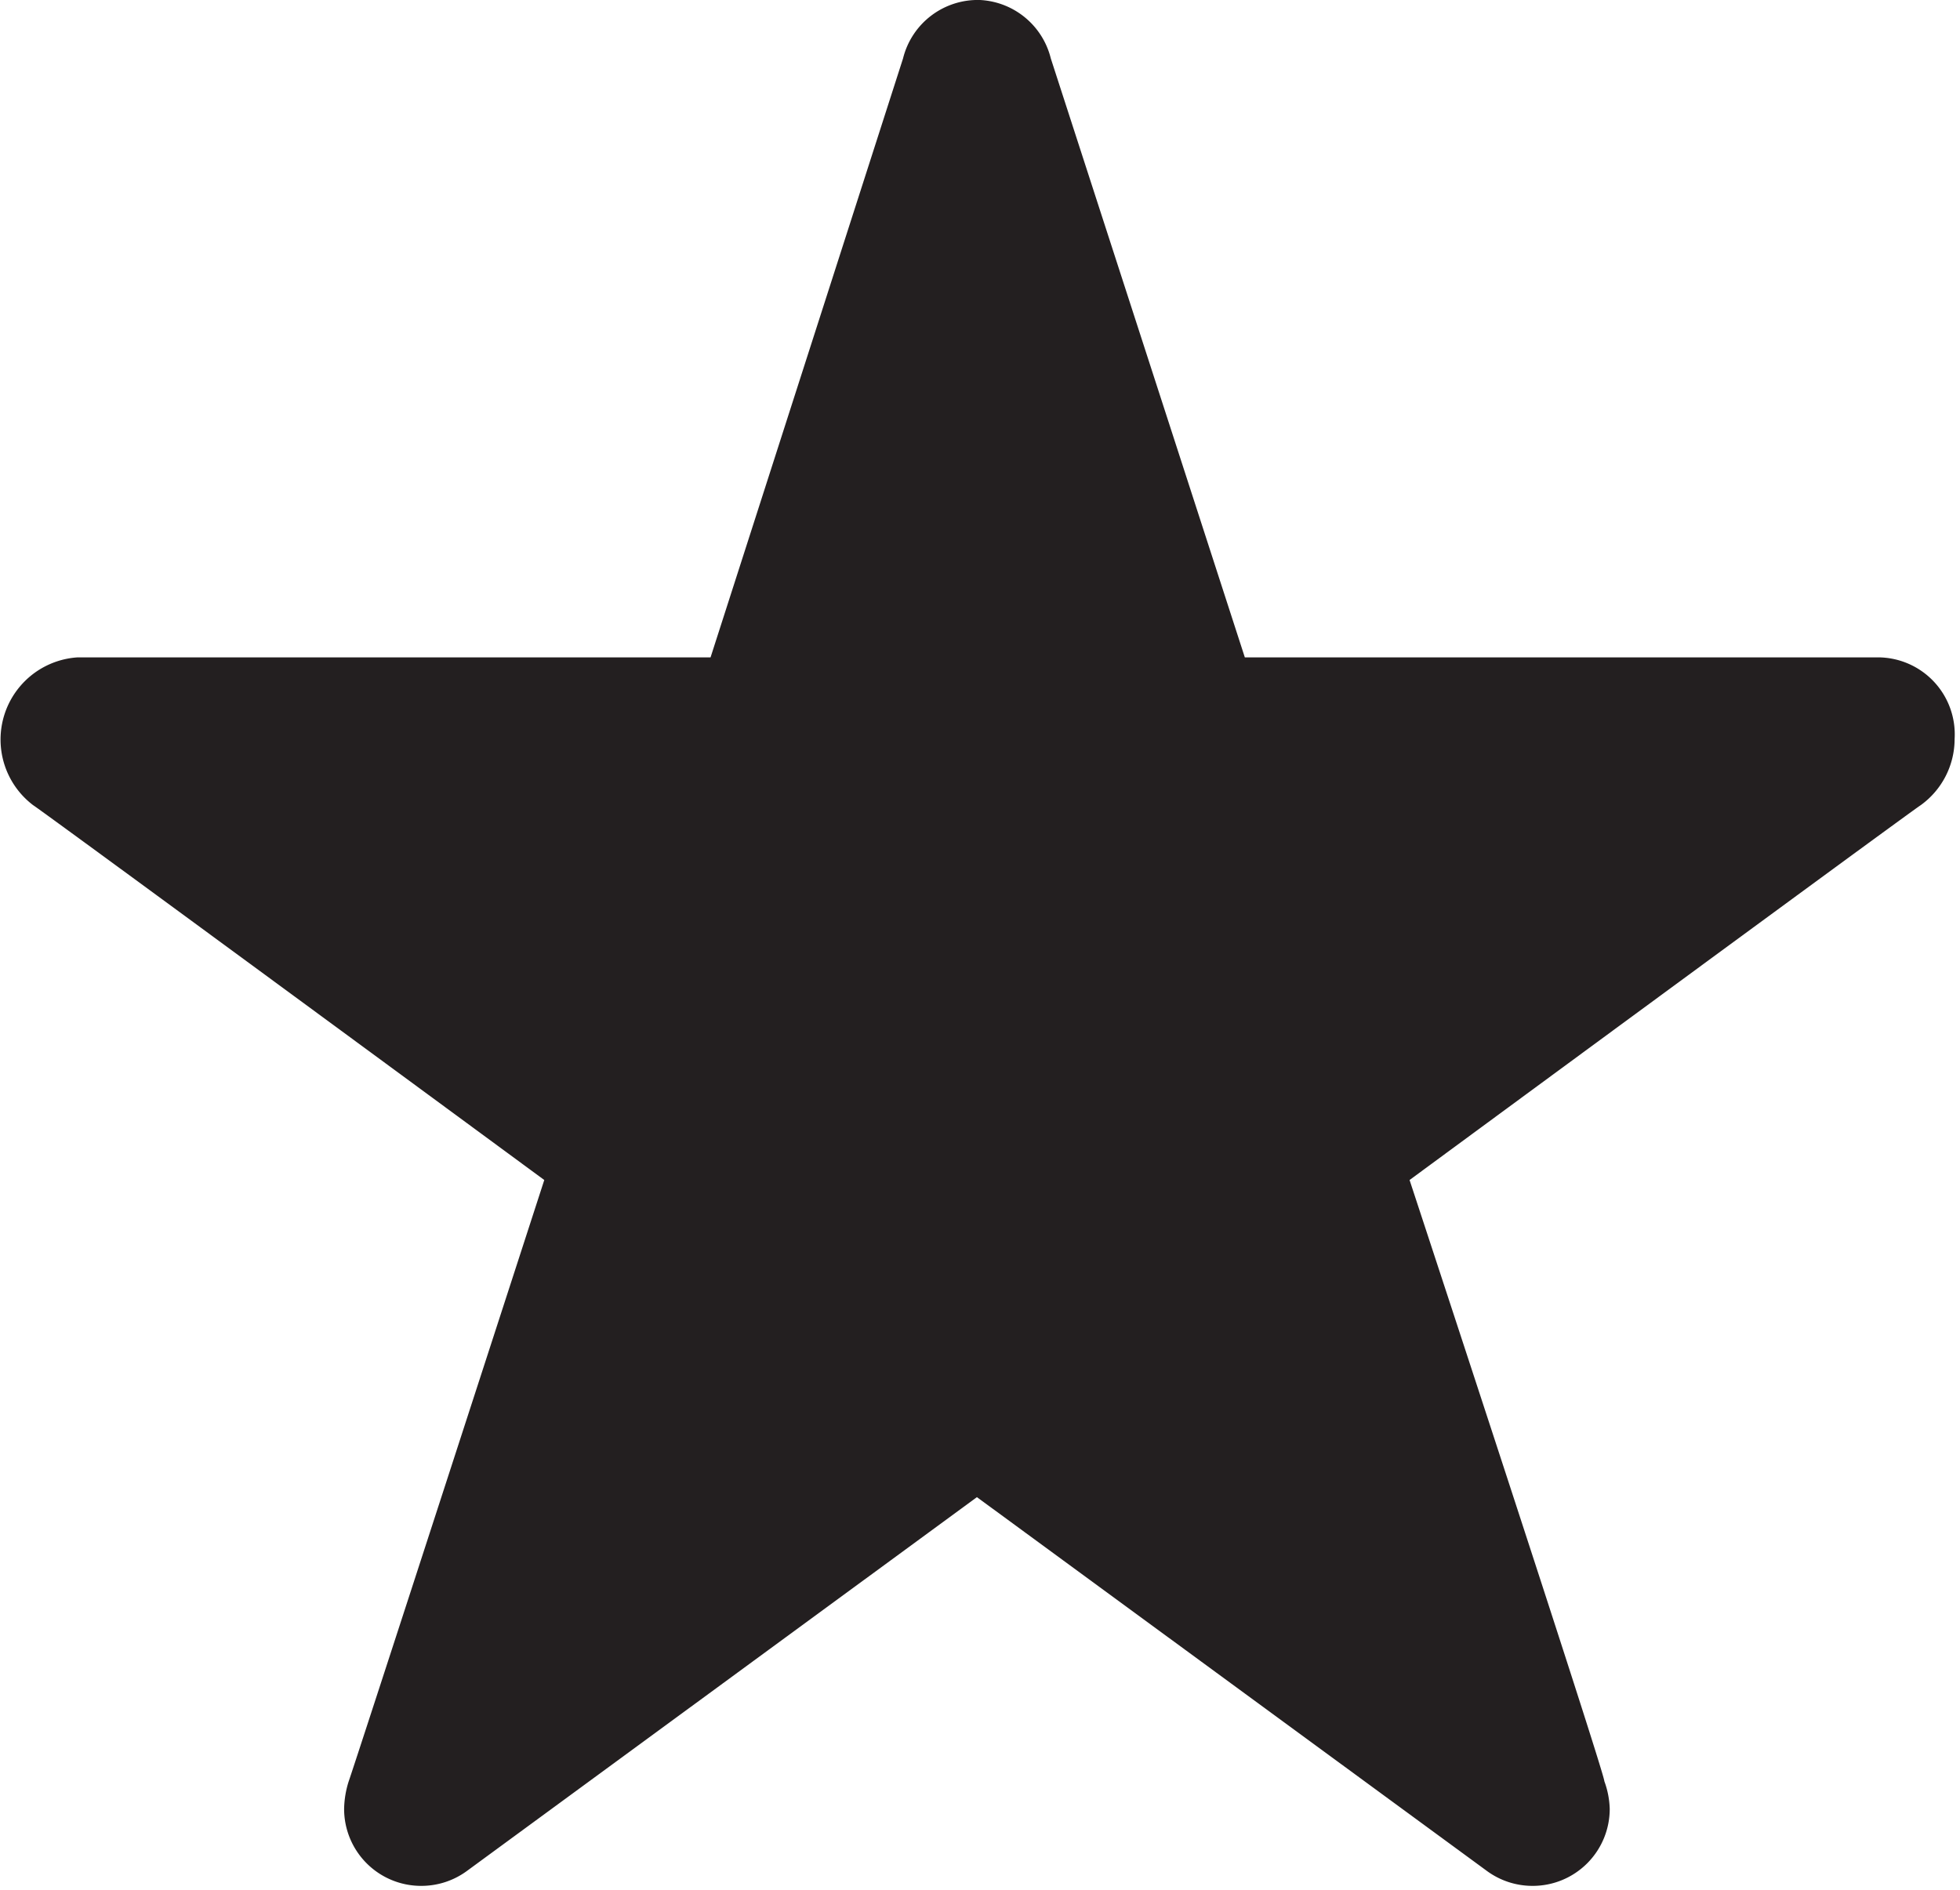 <svg id="Layer_1" data-name="Layer 1" xmlns="http://www.w3.org/2000/svg" viewBox="0 0 25.46 24.55">
  <defs>
    <style>
      .cls-1 {
        fill: #231f20;
        fill-rule: evenodd;
      }
    </style>
  </defs>
  <title>star</title>
  <path class="cls-1" d="M229.15,79.35a1,1,0,0,0-1,.76l-2.5,7.78h-8.22a1.07,1.07,0,0,0-.58,1.92c0.17,0.11,6.64,4.87,6.64,4.87s-2.49,7.68-2.54,7.81a1.25,1.25,0,0,0-.06.36,1,1,0,0,0,1,1,1,1,0,0,0,.59-0.19l6.63-4.86,6.63,4.86a1,1,0,0,0,.59.19,1,1,0,0,0,1-1,1.13,1.13,0,0,0-.07-0.36c0-.12-2.53-7.81-2.53-7.81s6.47-4.76,6.64-4.87a1.06,1.06,0,0,0,.44-0.86,1,1,0,0,0-1-1.06h-8.22l-2.52-7.78A1,1,0,0,0,229.15,79.35Z" transform="translate(-216.42 -79.35)"/>
</svg>
